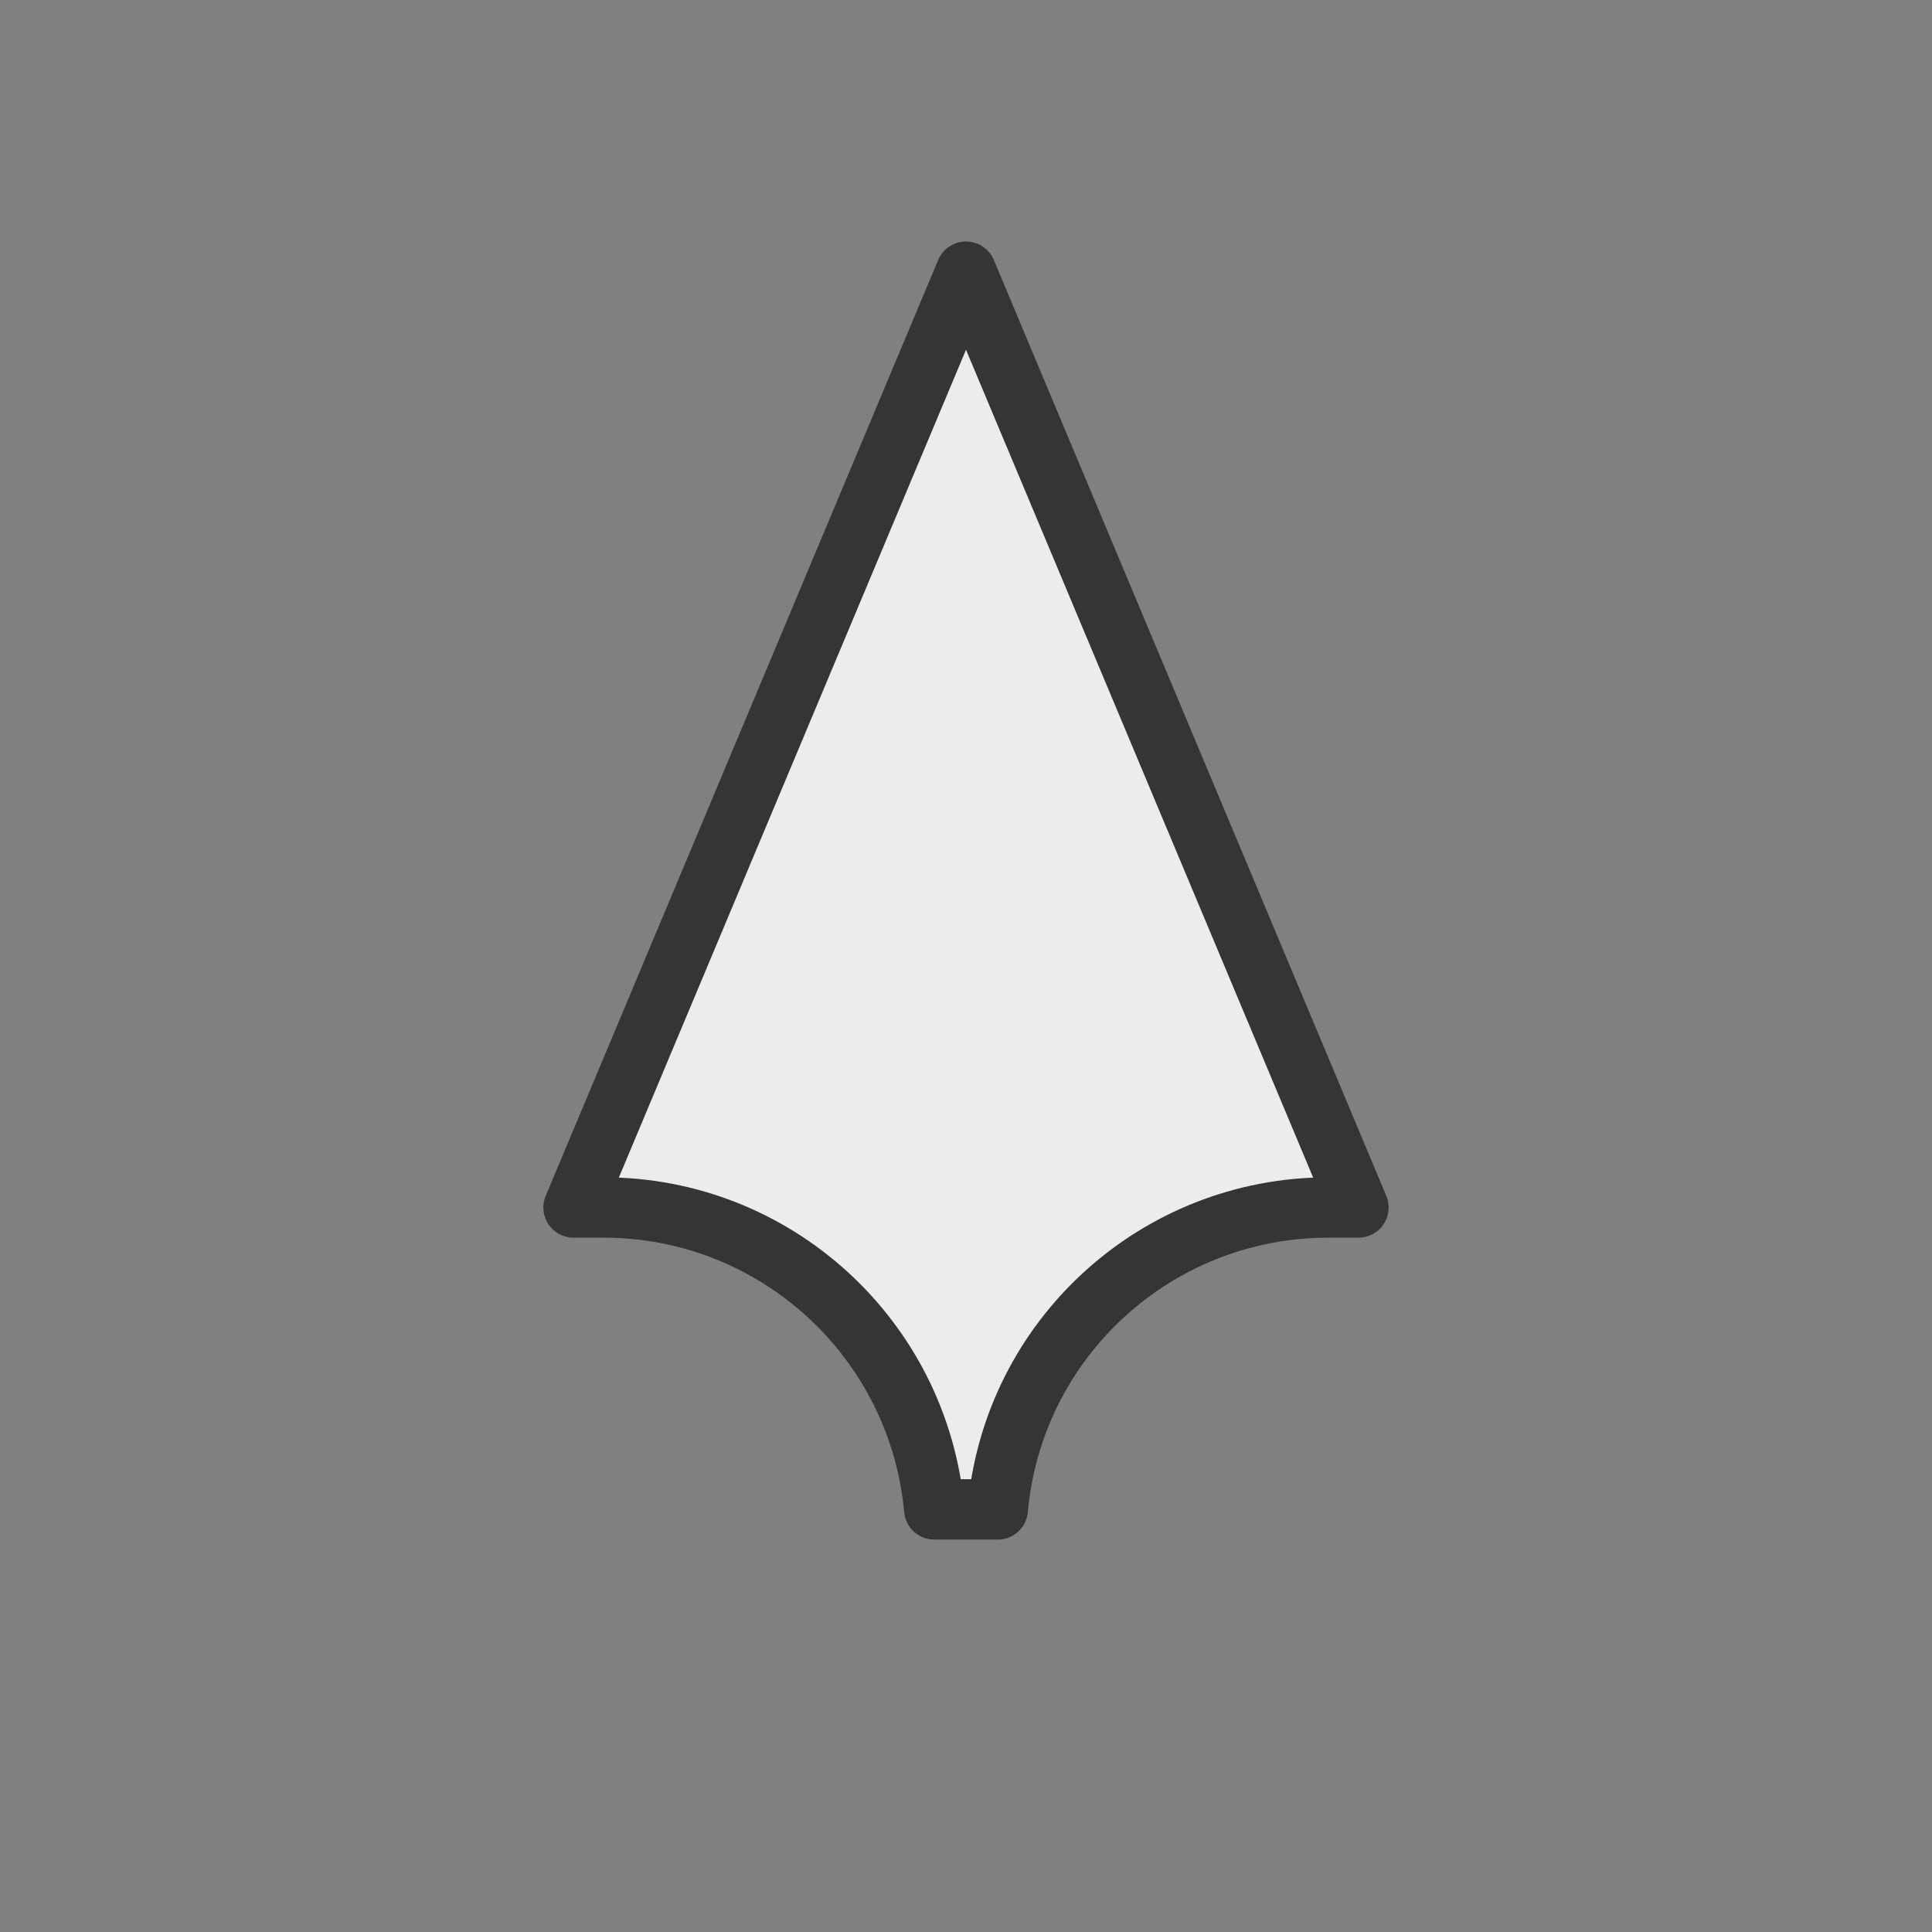 <?xml version="1.0" encoding="UTF-8" standalone="yes"?>
<svg xmlns="http://www.w3.org/2000/svg" xmlns:xlink="http://www.w3.org/1999/xlink" width="32px" height="32px" viewBox="0 0 24 24" version="1.1">
  <rect x="0" y="0" width="24" height="24" fill="#808080" stroke="none"/>
  <g id="surface1">
    <path style="fill-rule:nonzero;fill:rgb(92.549%,92.549%,92.549%);fill-opacity:1;stroke-width:2;stroke-linecap:butt;stroke-linejoin:round;stroke:rgb(20.784%,20.784%,20.784%);stroke-opacity:1;stroke-miterlimit:4;" d="M 32 9 L 19 40 L 20 40 C 25.688 40 30.427 44.344 30.948 50 L 33.052 50 C 33.562 44.333 38.312 40 44 40 L 45 40 Z M 32 9 " transform="matrix(0.375,0,0,0.375,0,0)"/>
  </g>
</svg>